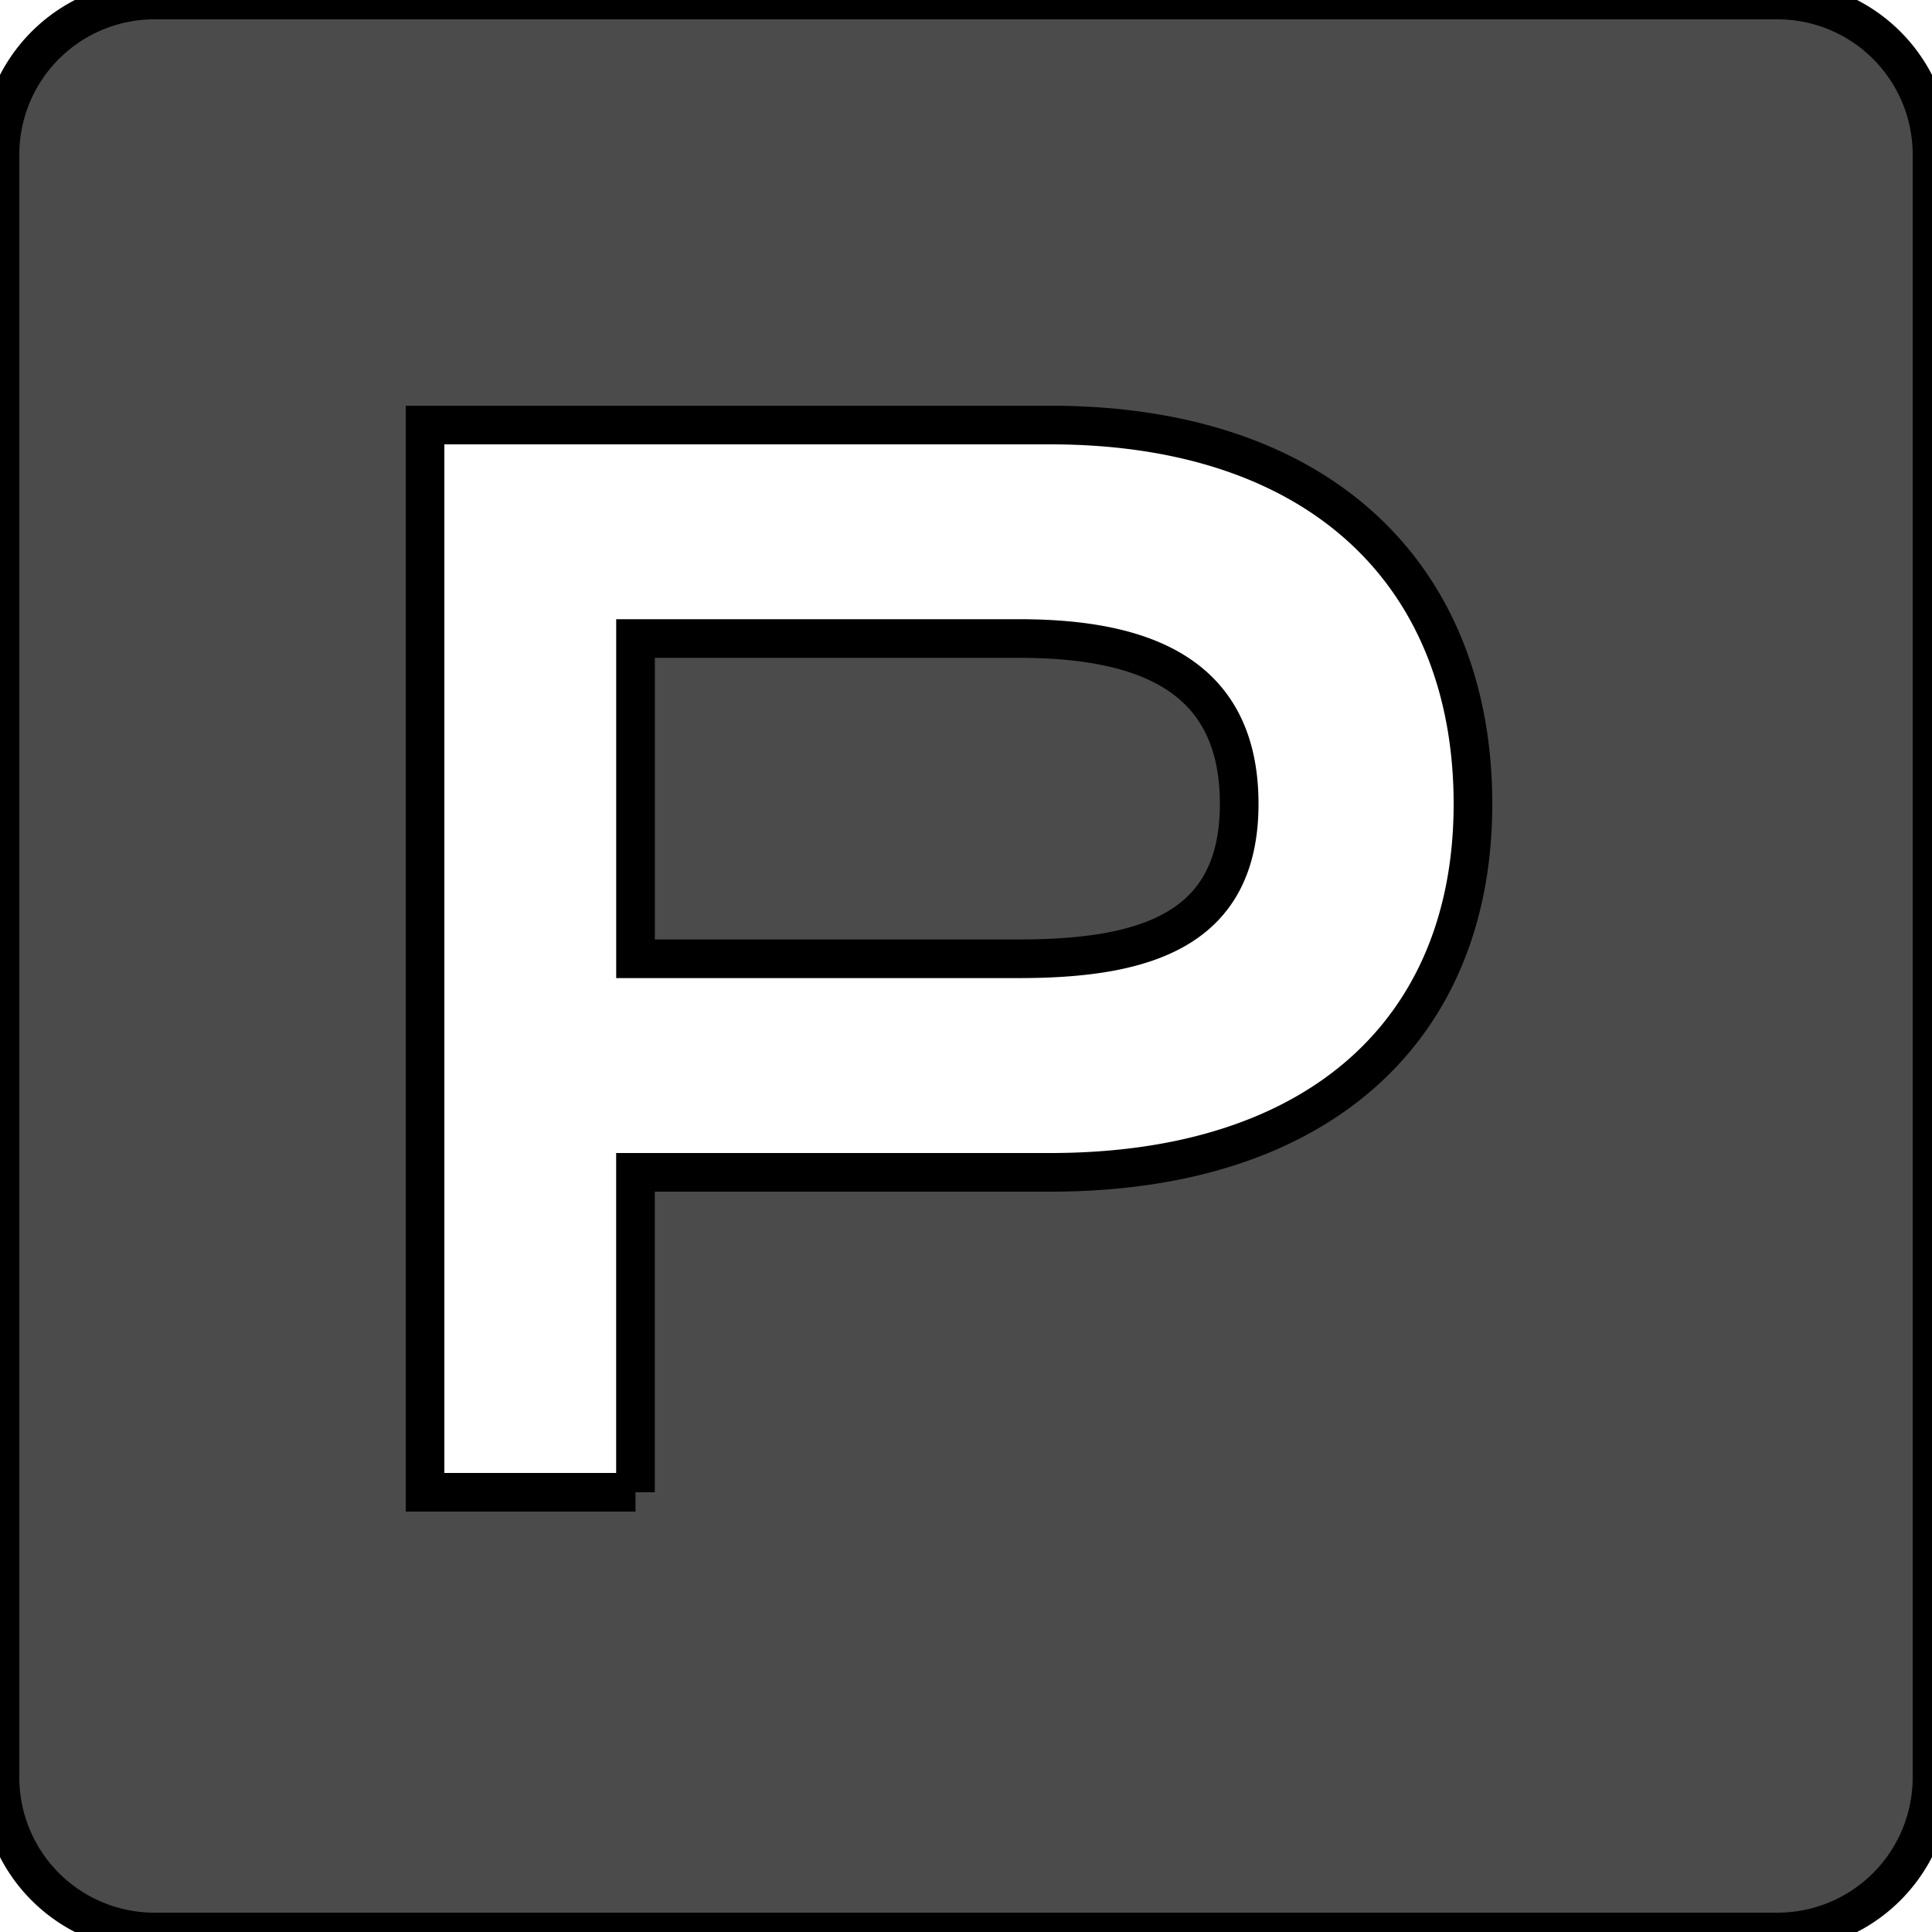 <svg xmlns="http://www.w3.org/2000/svg" width="30" height="30" viewBox="0 0 50 50"><path fill="#4B4B4B" fill-rule="zero" stroke="#000" d="M4 0h42a4 4 0 0 1 4 4v42a4 4 0 0 1-4 4H4a4 4 0 0 1-4-4V4a4 4 0 0 1 4-4Zm12.447 38.62h-.001v-8.28H27.18c7.007 0 10.94-3.736 10.94-9.535 0-5.85-3.882-9.805-10.94-9.805H11v27.62h5.447Zm0-13.807v-8.288h9.926c3.327 0 5.697.996 5.697 4.28 0 3.233-2.37 4.008-5.697 4.008h-9.926Z"/></svg>